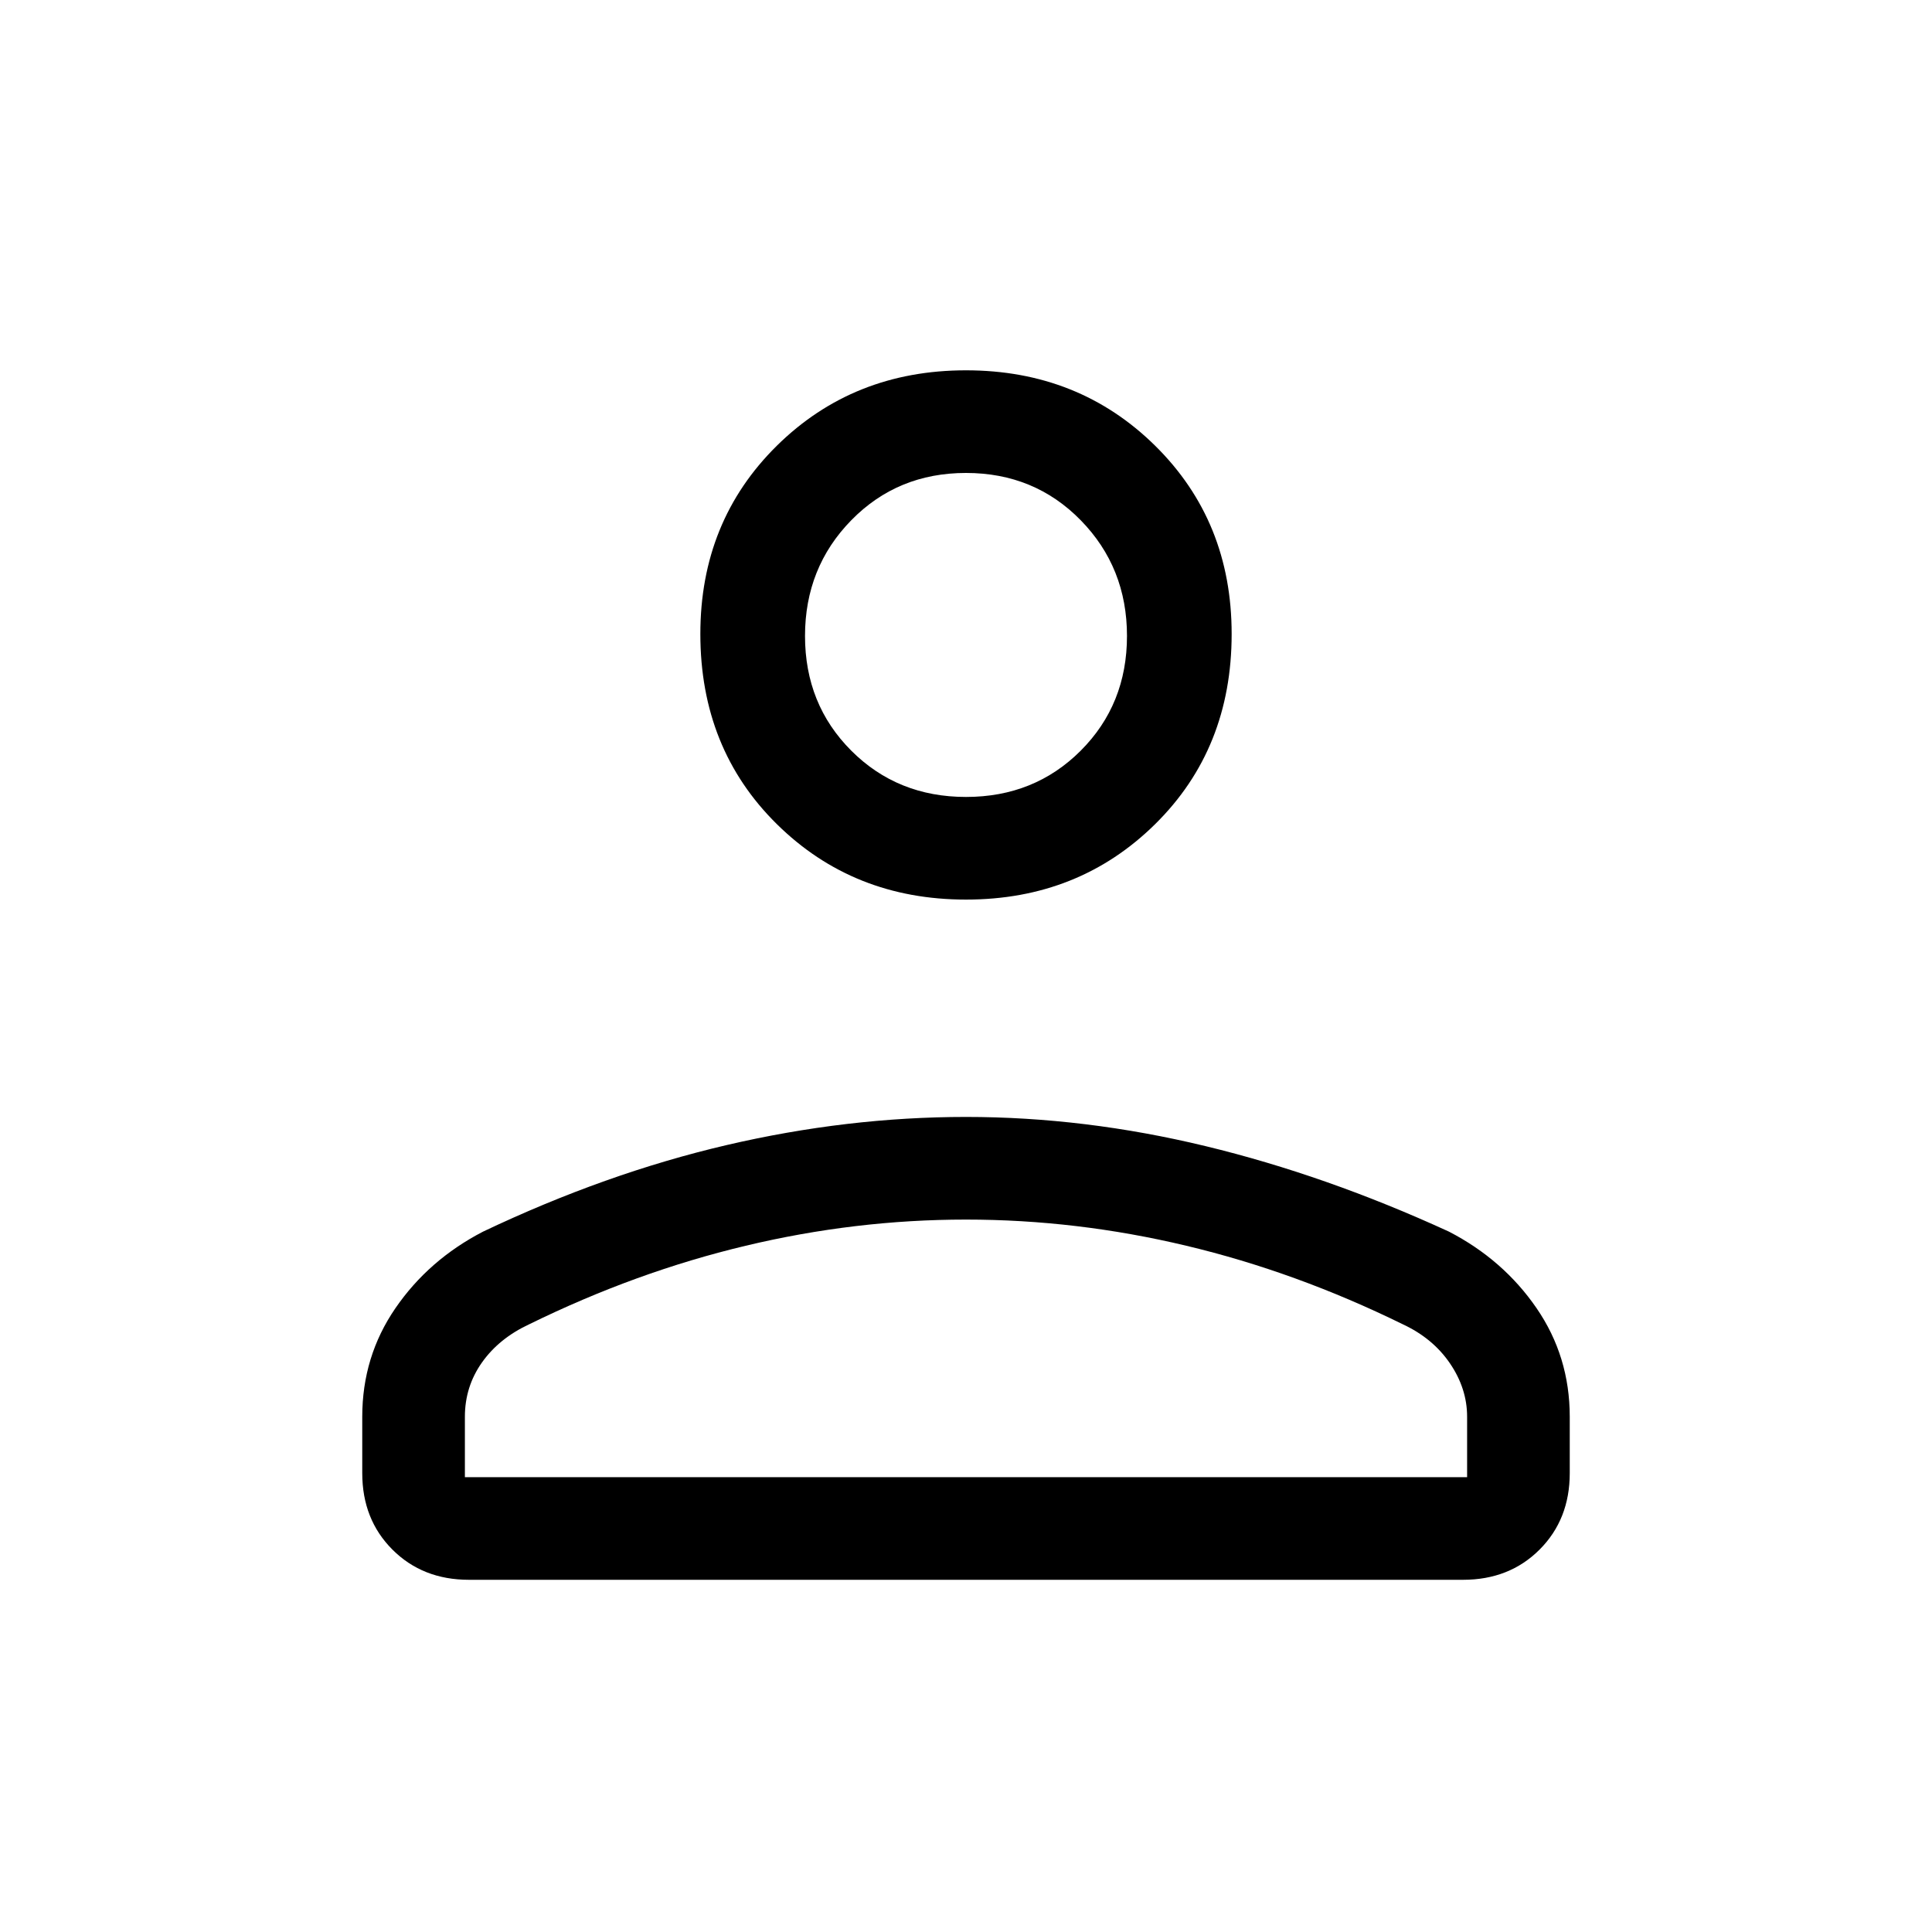 <svg xmlns="http://www.w3.org/2000/svg" height="40" width="40"><path d="M20 18.625q-2.333 0-3.917-1.563Q14.5 15.5 14.5 13.125q0-2.333 1.583-3.896Q17.667 7.667 20 7.667q2.333 0 3.917 1.562 1.583 1.563 1.583 3.896 0 2.375-1.583 3.937-1.584 1.563-3.917 1.563Zm10.292 14.083H9.708q-.958 0-1.583-.625T7.5 30.5v-1.167q0-1.25.688-2.25.687-1 1.812-1.583 2.542-1.208 5.042-1.792 2.5-.583 4.958-.583t4.958.604q2.5.604 5.042 1.771 1.125.583 1.812 1.583.688 1 .688 2.25V30.5q0 .958-.625 1.583t-1.583.625ZM9.625 30.583h20.75v-1.25q0-.583-.354-1.104-.354-.521-.979-.812-2.209-1.084-4.48-1.625-2.27-.542-4.562-.542-2.292 0-4.562.542-2.271.541-4.48 1.625-.625.291-.979.791t-.354 1.125ZM20 16.5q1.417 0 2.375-.958.958-.959.958-2.375 0-1.417-.958-2.396-.958-.979-2.375-.979t-2.375.979q-.958.979-.958 2.396 0 1.416.958 2.375.958.958 2.375.958Zm0-3.333Zm0 17.416Z"/></svg>